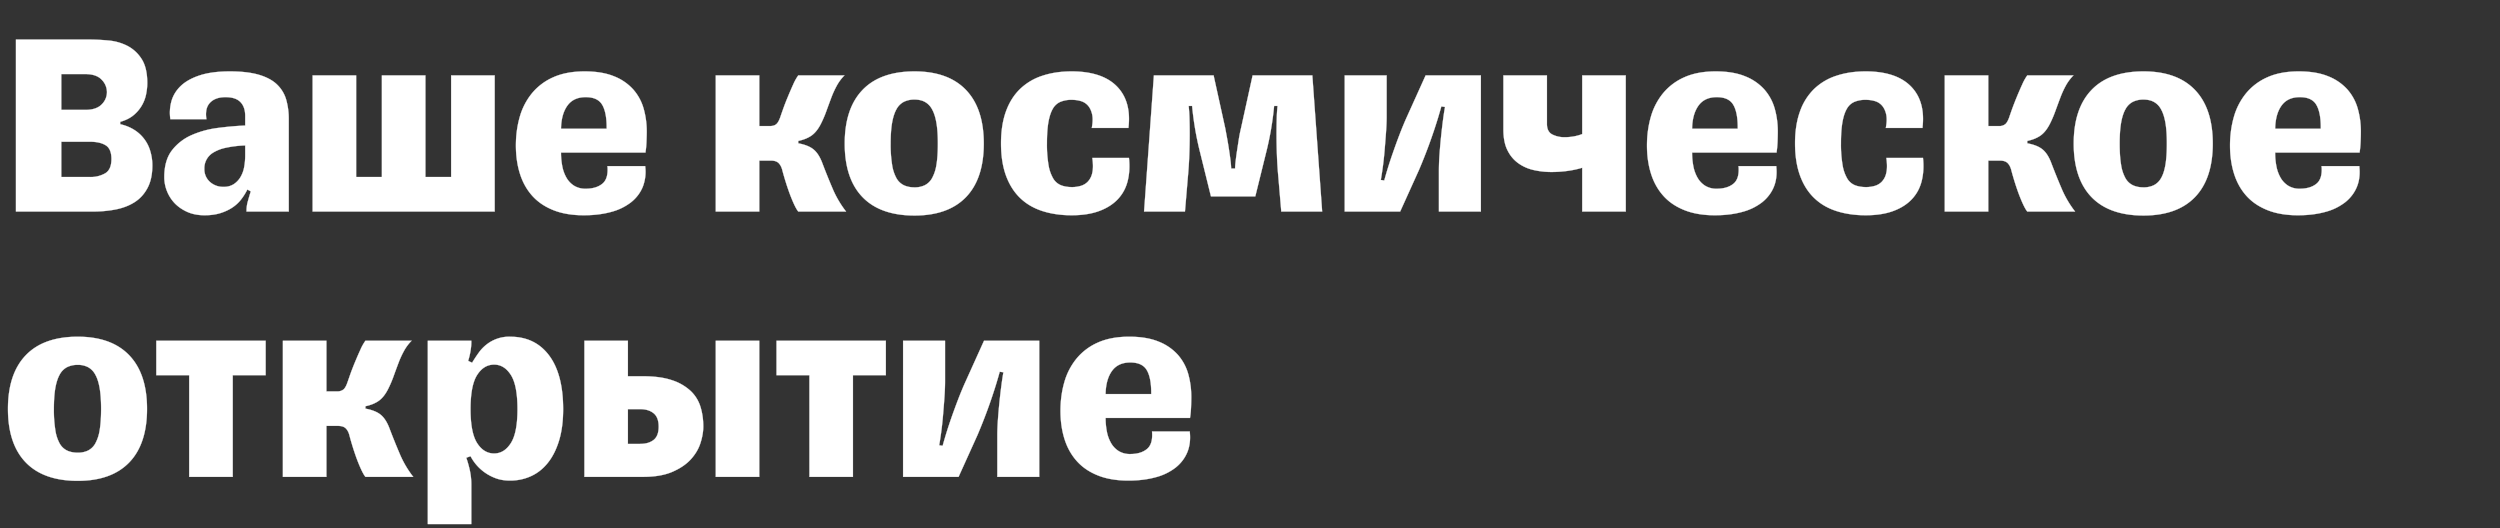<svg xmlns="http://www.w3.org/2000/svg" width="104.122" height="22"><rect width="100%" height="100%" fill="#333333" stroke="none"/><path fill="#FFF" stroke="#FFF" stroke-width=".011" d="M6.134 3.46c0-.427-.079-.762-.237-1.005a1.54 1.54 0 0 0-.597-.548 2.145 2.145 0 0 0-.785-.22 8.889 8.889 0 0 0-.801-.04H.664V8.81H3.88c.331 0 .646-.03.945-.088.298-.06.56-.16.784-.304.225-.144.404-.341.536-.592.133-.25.2-.563.2-.94 0-.19-.026-.379-.078-.563a1.55 1.55 0 0 0-.663-.906 1.814 1.814 0 0 0-.597-.243v-.1c.236-.066.427-.164.575-.293a1.509 1.509 0 0 0 .508-.884c.03-.158.044-.304.044-.437zM3.747 7.373H2.553v-1.47h1.194c.28 0 .5.05.658.15.158.099.237.289.237.569 0 .294-.086.493-.26.596a1.222 1.222 0 0 1-.635.155zM2.553 3.085h.995c.31 0 .538.077.685.232a.736.736 0 0 1 .221.52.717.717 0 0 1-.22.513c-.148.151-.377.227-.686.227h-.995zm6.765 4.697a.82.82 0 0 1-.58-.21.705.705 0 0 1-.227-.542.756.756 0 0 1 .36-.669 1.64 1.64 0 0 1 .519-.204 4.52 4.52 0 0 1 .823-.1v.41c0 .17-.015.333-.044.492a1.24 1.24 0 0 1-.155.42.895.895 0 0 1-.282.293.748.748 0 0 1-.414.11zm-.796 1.183c.25 0 .47-.03.657-.089.188-.059.354-.136.498-.232a1.53 1.53 0 0 0 .365-.337c.1-.129.186-.267.26-.414l.143.077c-.044.14-.085.278-.122.414a1.402 1.402 0 0 0-.055.36v.066h1.758V4.964a2.91 2.91 0 0 0-.105-.807 1.416 1.416 0 0 0-.376-.63c-.18-.177-.431-.313-.752-.41-.32-.095-.727-.143-1.221-.143-.501 0-.92.055-1.255.166-.335.11-.598.258-.79.442-.191.184-.32.396-.387.635a1.81 1.81 0 0 0-.044.747h1.503a1.078 1.078 0 0 1-.01-.343.622.622 0 0 1 .115-.293.657.657 0 0 1 .265-.204c.115-.052.257-.078.426-.078.28 0 .486.068.619.205.133.136.199.33.199.58v.398c-.361.015-.74.048-1.139.1a3.924 3.924 0 0 0-1.094.298 2.09 2.09 0 0 0-.818.635c-.213.277-.32.65-.32 1.122a1.59 1.59 0 0 0 .436 1.083c.144.148.319.268.525.36.207.092.446.138.719.138zm12.081-.155V3.14H18.79v4.233h-1.072V3.14h-1.813v4.233h-1.072V3.14H13.02v5.67zm6.267-1.89H25.3c.03.346-.04.59-.21.73-.17.14-.401.21-.696.21a.888.888 0 0 1-.48-.122.953.953 0 0 1-.316-.326 1.516 1.516 0 0 1-.177-.475 2.902 2.902 0 0 1-.055-.58h3.515c.022-.126.037-.277.044-.454.007-.177.011-.317.011-.42 0-.332-.042-.648-.127-.95a2.041 2.041 0 0 0-.431-.802 2.102 2.102 0 0 0-.801-.552c-.332-.137-.741-.205-1.227-.205-.509 0-.943.081-1.305.243a2.396 2.396 0 0 0-.89.669 2.72 2.72 0 0 0-.508.984c-.107.372-.16.768-.16 1.188 0 .427.055.818.166 1.171.11.354.28.66.508.918.229.258.522.459.879.602.357.144.783.216 1.277.216.42 0 .797-.046 1.132-.138a2.29 2.29 0 0 0 .835-.404c.221-.177.383-.39.486-.64a1.73 1.73 0 0 0 .1-.863zm-2.476-2.874c.332 0 .56.105.685.315.125.21.188.525.188.945v.055h-1.901c.007-.405.096-.725.265-.961.17-.236.424-.354.763-.354zM29.81 8.81h1.813V6.688h.486c.147 0 .256.037.326.11.07.074.12.174.15.299a11.27 11.27 0 0 0 .27.873c.063.177.129.343.199.497.07.155.134.27.193.343h1.99a4.262 4.262 0 0 1-.57-.978 27.52 27.52 0 0 1-.425-1.056c-.096-.25-.215-.434-.36-.552-.143-.118-.355-.203-.635-.255v-.1c.236-.05.426-.13.57-.237.143-.107.27-.27.38-.492a4.49 4.49 0 0 0 .222-.52c.066-.183.133-.364.199-.54.066-.178.144-.347.232-.51a1.88 1.88 0 0 1 .32-.43h-1.923a2.07 2.07 0 0 0-.21.376c-.073.162-.147.331-.22.508-.074.177-.139.343-.194.497-.055.155-.094.266-.116.332-.052.155-.109.26-.172.315-.062.055-.152.083-.27.083h-.442V3.14H29.81zm8.279.166c.935 0 1.65-.256 2.144-.768.494-.512.74-1.255.74-2.228 0-.972-.246-1.716-.74-2.232-.494-.516-1.209-.774-2.144-.774-.951 0-1.673.258-2.167.774-.494.516-.74 1.26-.74 2.232 0 .973.246 1.716.74 2.228.494.512 1.216.768 2.167.768zm0-1.172c-.17 0-.317-.03-.443-.088a.714.714 0 0 1-.309-.293 1.653 1.653 0 0 1-.182-.558 5.302 5.302 0 0 1-.061-.885c0-.346.02-.635.06-.867.041-.232.102-.42.183-.564a.736.736 0 0 1 .31-.31.977.977 0 0 1 .442-.093c.162 0 .304.03.425.094a.746.746 0 0 1 .304.31c.081.143.142.33.182.563.041.232.061.521.061.867 0 .354-.02.649-.06.885a1.664 1.664 0 0 1-.183.558.723.723 0 0 1-.304.293.965.965 0 0 1-.425.088zm8.931-1.227h-1.526c.037.266.035.477-.005.636a.75.75 0 0 1-.194.365.679.679 0 0 1-.304.17c-.114.03-.226.045-.337.045-.177 0-.332-.026-.464-.077a.667.667 0 0 1-.326-.282 1.637 1.637 0 0 1-.194-.558 5.072 5.072 0 0 1-.066-.907c0-.353.02-.646.06-.878.041-.232.102-.418.183-.559a.663.663 0 0 1 .32-.292 1.2 1.2 0 0 1 .465-.083c.133 0 .258.016.376.05a.626.626 0 0 1 .298.182c.081.088.14.208.177.359.037.151.033.345-.011.58h1.525c.089-.737-.072-1.313-.48-1.73-.41-.416-1.038-.624-1.885-.624-.45 0-.857.06-1.221.182a2.4 2.4 0 0 0-.929.553c-.254.247-.45.558-.586.934-.136.376-.204.818-.204 1.326 0 .516.068.962.204 1.338.137.376.332.687.586.934.254.247.564.429.929.547.364.118.771.177 1.22.177.458 0 .846-.061 1.167-.183.32-.121.578-.289.774-.503.195-.213.328-.466.398-.757.07-.29.086-.606.05-.945zm2.962-.232.453 1.835h1.846l.453-1.835a12.733 12.733 0 0 0 .331-1.934h.144a6.09 6.09 0 0 0-.033.492 23.084 23.084 0 0 0 .006 1.53c.01.303.03.616.06.94l.122 1.437h1.702l-.409-5.67H52.17l-.486 2.21a6.17 6.17 0 0 0-.094.481l-.072.47c-.022.147-.04.285-.055.414-.015.13-.022.23-.022.304h-.166c0-.073-.008-.175-.022-.304a17.525 17.525 0 0 0-.133-.884l-.088-.48-.487-2.211h-2.487l-.409 5.67h1.703l.121-1.437c.03-.324.05-.637.06-.94a23.084 23.084 0 0 0 .006-1.53 6.404 6.404 0 0 0-.033-.492h.144a12.733 12.733 0 0 0 .332 1.934zm6.023 2.465h2.31l.785-1.735a21.607 21.607 0 0 0 .79-2.16c.063-.211.11-.371.139-.482l.154.022a11.19 11.19 0 0 0-.077.498 24.73 24.73 0 0 0-.15 1.459 9.718 9.718 0 0 0-.027.685V8.81h1.747V3.14h-2.3l-.784 1.735c-.103.229-.205.474-.304.735-.1.262-.192.514-.276.757a17.56 17.56 0 0 0-.36 1.15l-.143-.022a14.055 14.055 0 0 0 .155-1.2c.021-.254.042-.51.06-.768.019-.258.028-.49.028-.696V3.14h-1.747zM67.71 3.14h-1.812v2.443a1.79 1.79 0 0 1-.354.099c-.125.022-.25.033-.376.033a1.11 1.11 0 0 1-.52-.116c-.146-.077-.22-.223-.22-.436V3.14h-1.813v2.255c0 .346.055.632.166.856.11.225.26.406.448.542.187.136.401.232.64.287.24.055.489.083.747.083.22 0 .442-.015.663-.044.22-.03.427-.074.619-.133V8.81h1.813zm6.268 3.78h-1.57c.03.346-.04.59-.21.73-.17.14-.402.21-.696.21a.888.888 0 0 1-.481-.122.953.953 0 0 1-.315-.326 1.516 1.516 0 0 1-.177-.475 2.902 2.902 0 0 1-.055-.58h3.515c.022-.126.036-.277.044-.454.007-.177.01-.317.01-.42 0-.332-.041-.648-.126-.95a2.041 2.041 0 0 0-.431-.802 2.102 2.102 0 0 0-.802-.552c-.331-.137-.74-.205-1.227-.205-.508 0-.943.081-1.304.243a2.396 2.396 0 0 0-.89.669 2.72 2.72 0 0 0-.508.984c-.107.372-.16.768-.16 1.188 0 .427.055.818.166 1.171.11.354.28.66.508.918.228.258.521.459.879.602.357.144.783.216 1.276.216.42 0 .798-.046 1.133-.138a2.29 2.29 0 0 0 .835-.404c.22-.177.383-.39.486-.64.103-.251.136-.539.1-.863zm-2.476-2.874c.331 0 .56.105.685.315.125.21.188.525.188.945v.055h-1.901c.007-.405.096-.725.265-.961.17-.236.424-.354.763-.354zm8.588 2.531h-1.525c.036.266.035.477-.006.636a.75.75 0 0 1-.193.365.679.679 0 0 1-.304.17 1.33 1.33 0 0 1-.337.045c-.177 0-.332-.026-.465-.077a.667.667 0 0 1-.326-.282 1.637 1.637 0 0 1-.193-.558 5.072 5.072 0 0 1-.067-.907c0-.353.02-.646.061-.878.04-.232.102-.418.183-.559a.663.663 0 0 1 .32-.292 1.2 1.2 0 0 1 .464-.083c.133 0 .258.016.376.05a.626.626 0 0 1 .299.182c.08.088.14.208.177.359.036.151.033.345-.012.58h1.526c.088-.737-.072-1.313-.481-1.73-.409-.416-1.037-.624-1.885-.624-.45 0-.856.06-1.22.182a2.4 2.4 0 0 0-.93.553 2.432 2.432 0 0 0-.585.934c-.136.376-.205.818-.205 1.326 0 .516.069.962.205 1.338.136.376.331.687.586.934.254.247.563.429.928.547.365.118.772.177 1.221.177.457 0 .846-.061 1.167-.183.32-.121.578-.289.773-.503.196-.213.328-.466.398-.757.07-.29.087-.606.05-.945zm.906 2.233h1.813V6.688h.486c.148 0 .256.037.326.11.07.074.12.174.15.299a11.27 11.27 0 0 0 .27.873c.063.177.13.343.2.497.07.155.134.27.193.343h1.99a4.262 4.262 0 0 1-.57-.978 29.35 29.35 0 0 1-.426-1.056c-.095-.25-.215-.434-.359-.552-.143-.118-.355-.203-.635-.255v-.1c.235-.05.425-.13.569-.237.144-.107.27-.27.381-.492a4.67 4.67 0 0 0 .221-.52c.067-.183.133-.364.2-.54.066-.178.143-.347.231-.51.089-.161.196-.305.32-.43h-1.922a2.07 2.07 0 0 0-.21.376 14.821 14.821 0 0 0-.415 1.005c-.055.155-.094.266-.116.332-.051.155-.109.26-.171.315a.4.4 0 0 1-.271.083h-.442V3.14h-1.813zm8.279.166c.936 0 1.65-.256 2.144-.768.494-.512.74-1.255.74-2.228 0-.972-.246-1.716-.74-2.232-.494-.516-1.208-.774-2.144-.774-.95 0-1.673.258-2.166.774-.494.516-.741 1.26-.741 2.232 0 .973.247 1.716.74 2.228.494.512 1.216.768 2.167.768zm0-1.172c-.17 0-.317-.03-.442-.088a.714.714 0 0 1-.31-.293 1.653 1.653 0 0 1-.182-.558c-.04-.236-.06-.53-.06-.885 0-.346.02-.635.06-.867.04-.232.101-.42.182-.564a.736.736 0 0 1 .31-.31.977.977 0 0 1 .442-.093c.162 0 .304.03.425.094a.746.746 0 0 1 .304.31c.081.143.142.33.183.563.04.232.06.521.06.867 0 .354-.02.649-.06.885-.04.235-.102.422-.183.558a.723.723 0 0 1-.304.293.965.965 0 0 1-.425.088zm8.986-.884h-1.57c.03.346-.04.59-.21.73-.169.14-.401.21-.696.21a.888.888 0 0 1-.48-.122.953.953 0 0 1-.316-.326 1.516 1.516 0 0 1-.177-.475 2.902 2.902 0 0 1-.055-.58h3.515c.022-.126.037-.277.044-.454a9.54 9.54 0 0 0 .011-.42c0-.332-.042-.648-.127-.95a2.041 2.041 0 0 0-.43-.802 2.102 2.102 0 0 0-.802-.552c-.332-.137-.74-.205-1.227-.205-.509 0-.943.081-1.304.243a2.396 2.396 0 0 0-.89.669 2.72 2.72 0 0 0-.509.984c-.106.372-.16.768-.16 1.188 0 .427.055.818.166 1.171.11.354.28.66.508.918.229.258.522.459.88.602.356.144.782.216 1.276.216.42 0 .797-.046 1.133-.138a2.29 2.29 0 0 0 .834-.404c.221-.177.383-.39.486-.64.104-.251.137-.539.1-.863zm-2.476-2.874c.332 0 .56.105.685.315.126.21.188.525.188.945v.055h-1.9c.007-.405.095-.725.264-.961.17-.236.424-.354.763-.354zM3.239 20.026c.935 0 1.65-.256 2.144-.768.494-.512.74-1.255.74-2.228 0-.972-.246-1.716-.74-2.232-.494-.516-1.209-.774-2.144-.774-.951 0-1.673.258-2.167.774-.494.516-.74 1.26-.74 2.232 0 .973.246 1.716.74 2.228.494.512 1.216.768 2.167.768zm0-1.172c-.17 0-.317-.03-.443-.088a.714.714 0 0 1-.31-.293 1.653 1.653 0 0 1-.181-.558 5.302 5.302 0 0 1-.061-.885c0-.346.02-.635.06-.867.041-.232.102-.42.183-.564a.736.736 0 0 1 .31-.31.977.977 0 0 1 .442-.093.9.9 0 0 1 .425.094.746.746 0 0 1 .304.31c.081.143.142.33.182.563.041.232.061.521.061.867 0 .354-.02.649-.06.885a1.664 1.664 0 0 1-.183.558.723.723 0 0 1-.304.293.965.965 0 0 1-.425.088zM7.88 19.86h1.813v-4.233h1.371V14.19H6.51v1.437h1.37zm3.902 0h1.813v-2.122h.486c.148 0 .257.037.327.11.07.074.12.174.149.299a11.27 11.27 0 0 0 .27.873c.063.177.13.343.2.497.07.155.134.27.193.343h1.99a4.262 4.262 0 0 1-.57-.978 27.52 27.52 0 0 1-.425-1.056c-.096-.25-.216-.434-.36-.552-.143-.118-.355-.203-.635-.255v-.1c.236-.05.425-.13.57-.237.143-.107.27-.27.38-.492a4.67 4.67 0 0 0 .222-.52c.066-.183.132-.364.199-.54a3.86 3.86 0 0 1 .232-.51 1.88 1.88 0 0 1 .32-.43H15.22a2.07 2.07 0 0 0-.21.376c-.074.162-.147.331-.221.508-.074.177-.138.343-.194.497l-.116.332c-.051.155-.108.26-.17.315a.404.404 0 0 1-.272.083h-.442V14.19h-1.813zm8.798-.973c-.287 0-.522-.143-.707-.43-.184-.288-.276-.76-.276-1.416 0-.663.092-1.138.276-1.425.185-.288.42-.431.708-.431.28 0 .512.143.696.43.184.288.276.763.276 1.426 0 .656-.092 1.128-.276 1.415-.184.288-.416.431-.696.431zm.675-4.863a1.521 1.521 0 0 0-.978.315c-.13.1-.242.216-.337.348a5.908 5.908 0 0 0-.277.42l-.166-.077a2.94 2.94 0 0 0 .1-.415c.022-.136.033-.256.033-.359v-.066h-1.813v7.637h1.813V20.17c0-.191-.02-.38-.06-.569a4.565 4.565 0 0 0-.15-.536l.177-.066a1.926 1.926 0 0 0 1.017.906c.184.074.394.11.63.11.31 0 .599-.06.867-.182.27-.121.503-.305.702-.552.2-.247.356-.557.47-.929.114-.372.171-.808.171-1.31 0-.972-.195-1.718-.585-2.238-.39-.52-.929-.779-1.614-.779zm8.555 5.836h1.813v-5.67H29.81zm-3.659-4.19v-1.48H24.34v5.67h2.442c.487 0 .89-.068 1.21-.204.321-.137.577-.308.769-.514.191-.207.328-.433.409-.68.08-.247.121-.481.121-.702 0-.287-.038-.558-.116-.812a1.522 1.522 0 0 0-.409-.664 2.071 2.071 0 0 0-.773-.447c-.32-.11-.724-.166-1.21-.166zm.509 2.82h-.509v-1.45h.509c.236 0 .423.058.563.172.14.114.21.3.21.558 0 .258-.07.442-.21.553-.14.11-.327.165-.563.165zm7.052 1.37h1.812v-4.233h1.37V14.19h-4.553v1.437h1.37zm3.901 0h2.31l.785-1.735a21.607 21.607 0 0 0 .79-2.16c.063-.211.11-.371.139-.482l.154.022a11.19 11.19 0 0 0-.077.498 24.73 24.73 0 0 0-.15 1.459 9.718 9.718 0 0 0-.027.685v1.713h1.746v-5.67h-2.299l-.784 1.735c-.103.229-.205.474-.304.735-.1.262-.192.514-.277.757a17.56 17.56 0 0 0-.359 1.15l-.144-.022a14.055 14.055 0 0 0 .155-1.2c.022-.254.043-.51.061-.768.018-.258.028-.49.028-.696V14.19h-1.747zm11.937-1.89h-1.569c.03.346-.04.59-.21.73-.17.14-.402.21-.696.21a.888.888 0 0 1-.481-.122.953.953 0 0 1-.315-.326 1.516 1.516 0 0 1-.177-.475 2.902 2.902 0 0 1-.055-.58h3.515c.022-.126.036-.277.044-.454.007-.177.01-.317.01-.42 0-.332-.042-.648-.126-.95a2.041 2.041 0 0 0-.431-.802 2.102 2.102 0 0 0-.802-.552c-.331-.137-.74-.205-1.227-.205-.508 0-.943.081-1.304.243a2.396 2.396 0 0 0-.89.669 2.72 2.72 0 0 0-.508.984c-.107.372-.16.768-.16 1.188 0 .427.055.818.165 1.171.111.354.28.66.509.918.228.258.521.459.879.602.357.144.783.216 1.276.216.42 0 .798-.046 1.133-.138a2.29 2.29 0 0 0 .835-.404c.22-.177.383-.39.486-.64.103-.251.136-.539.1-.863zm-2.475-2.874c.331 0 .56.105.685.315.125.21.188.525.188.945v.055h-1.901c.007-.405.096-.725.265-.961.17-.236.424-.354.763-.354z"/></svg>